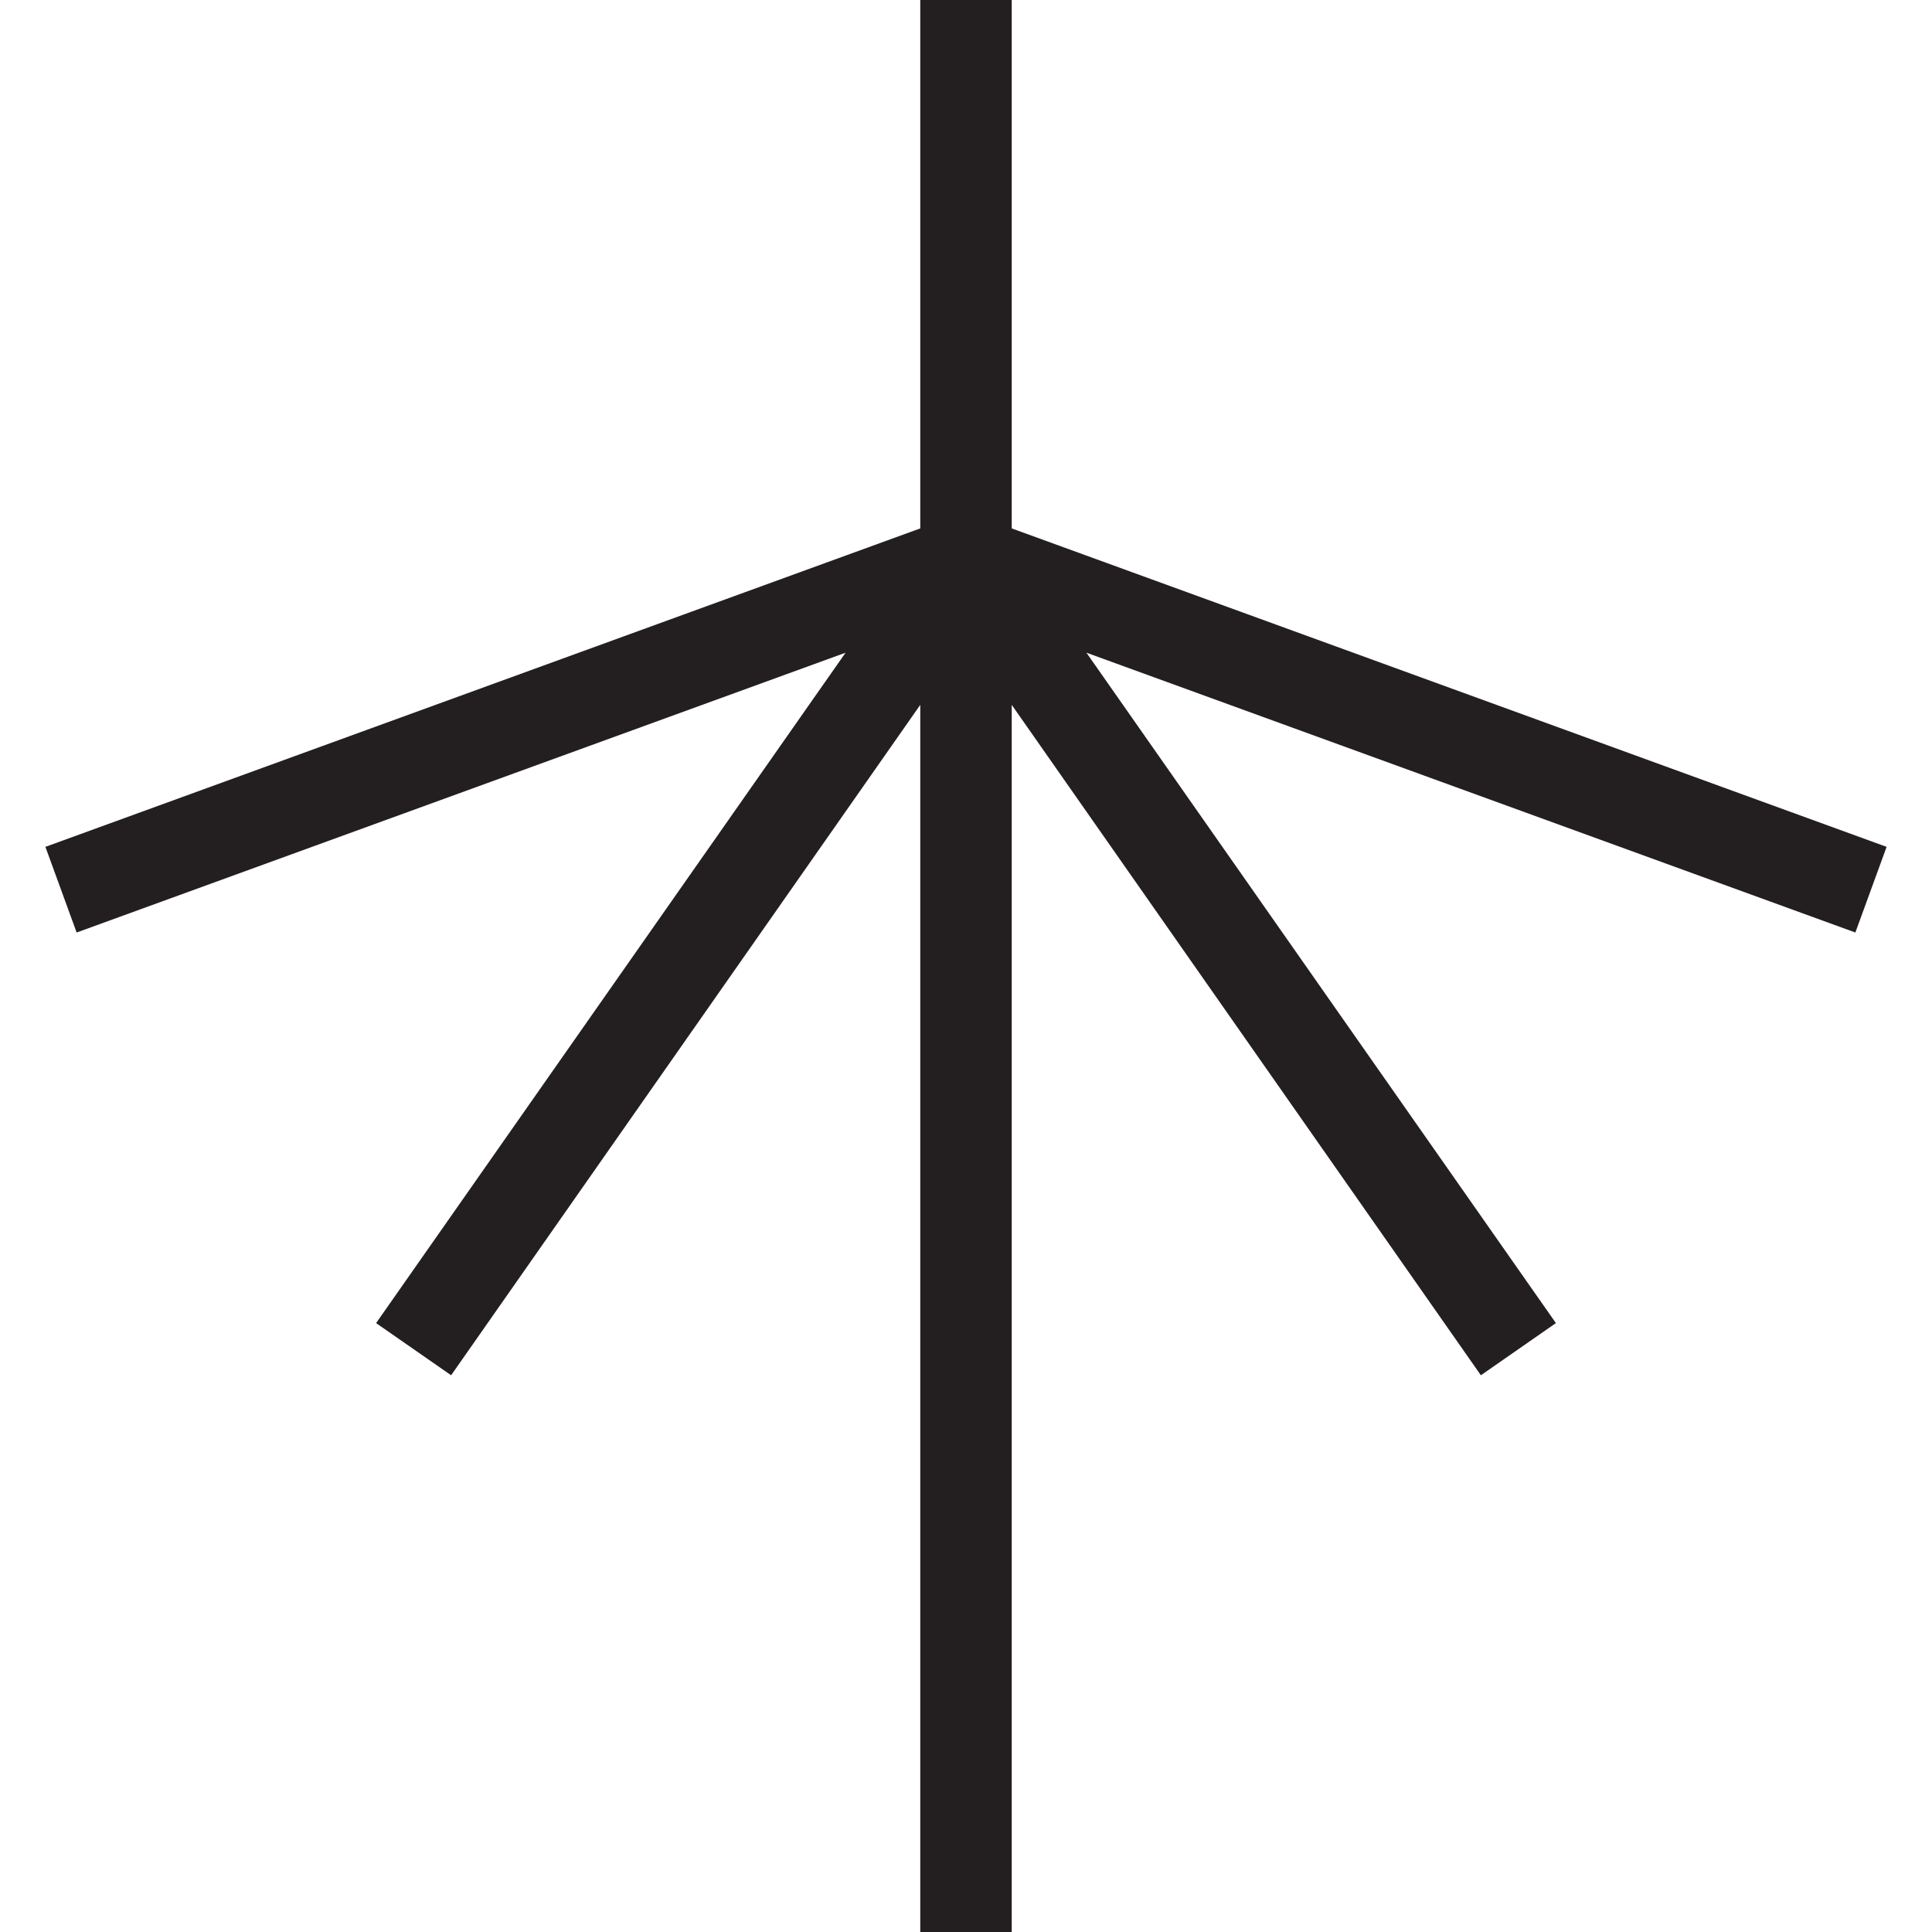 <svg xmlns="http://www.w3.org/2000/svg" viewBox="0 0 60 60"><defs><style>.cls-1{fill:#231f20;}.cls-2{fill:none;}</style></defs><title>לשחק</title><g id="Layer_2" data-name="Layer 2"><g id="for_SVG" data-name="for SVG"><polygon class="cls-1" points="58.59 26.3 31.42 16.41 31.42 0 28.58 0 28.58 16.41 1.41 26.3 2.38 28.96 26.26 20.27 11.68 41.09 14.01 42.71 28.58 21.89 28.58 60 31.42 60 31.42 21.89 45.99 42.71 48.32 41.09 33.74 20.27 57.62 28.96 58.59 26.3"/><rect class="cls-2" width="60" height="60"/></g></g></svg>